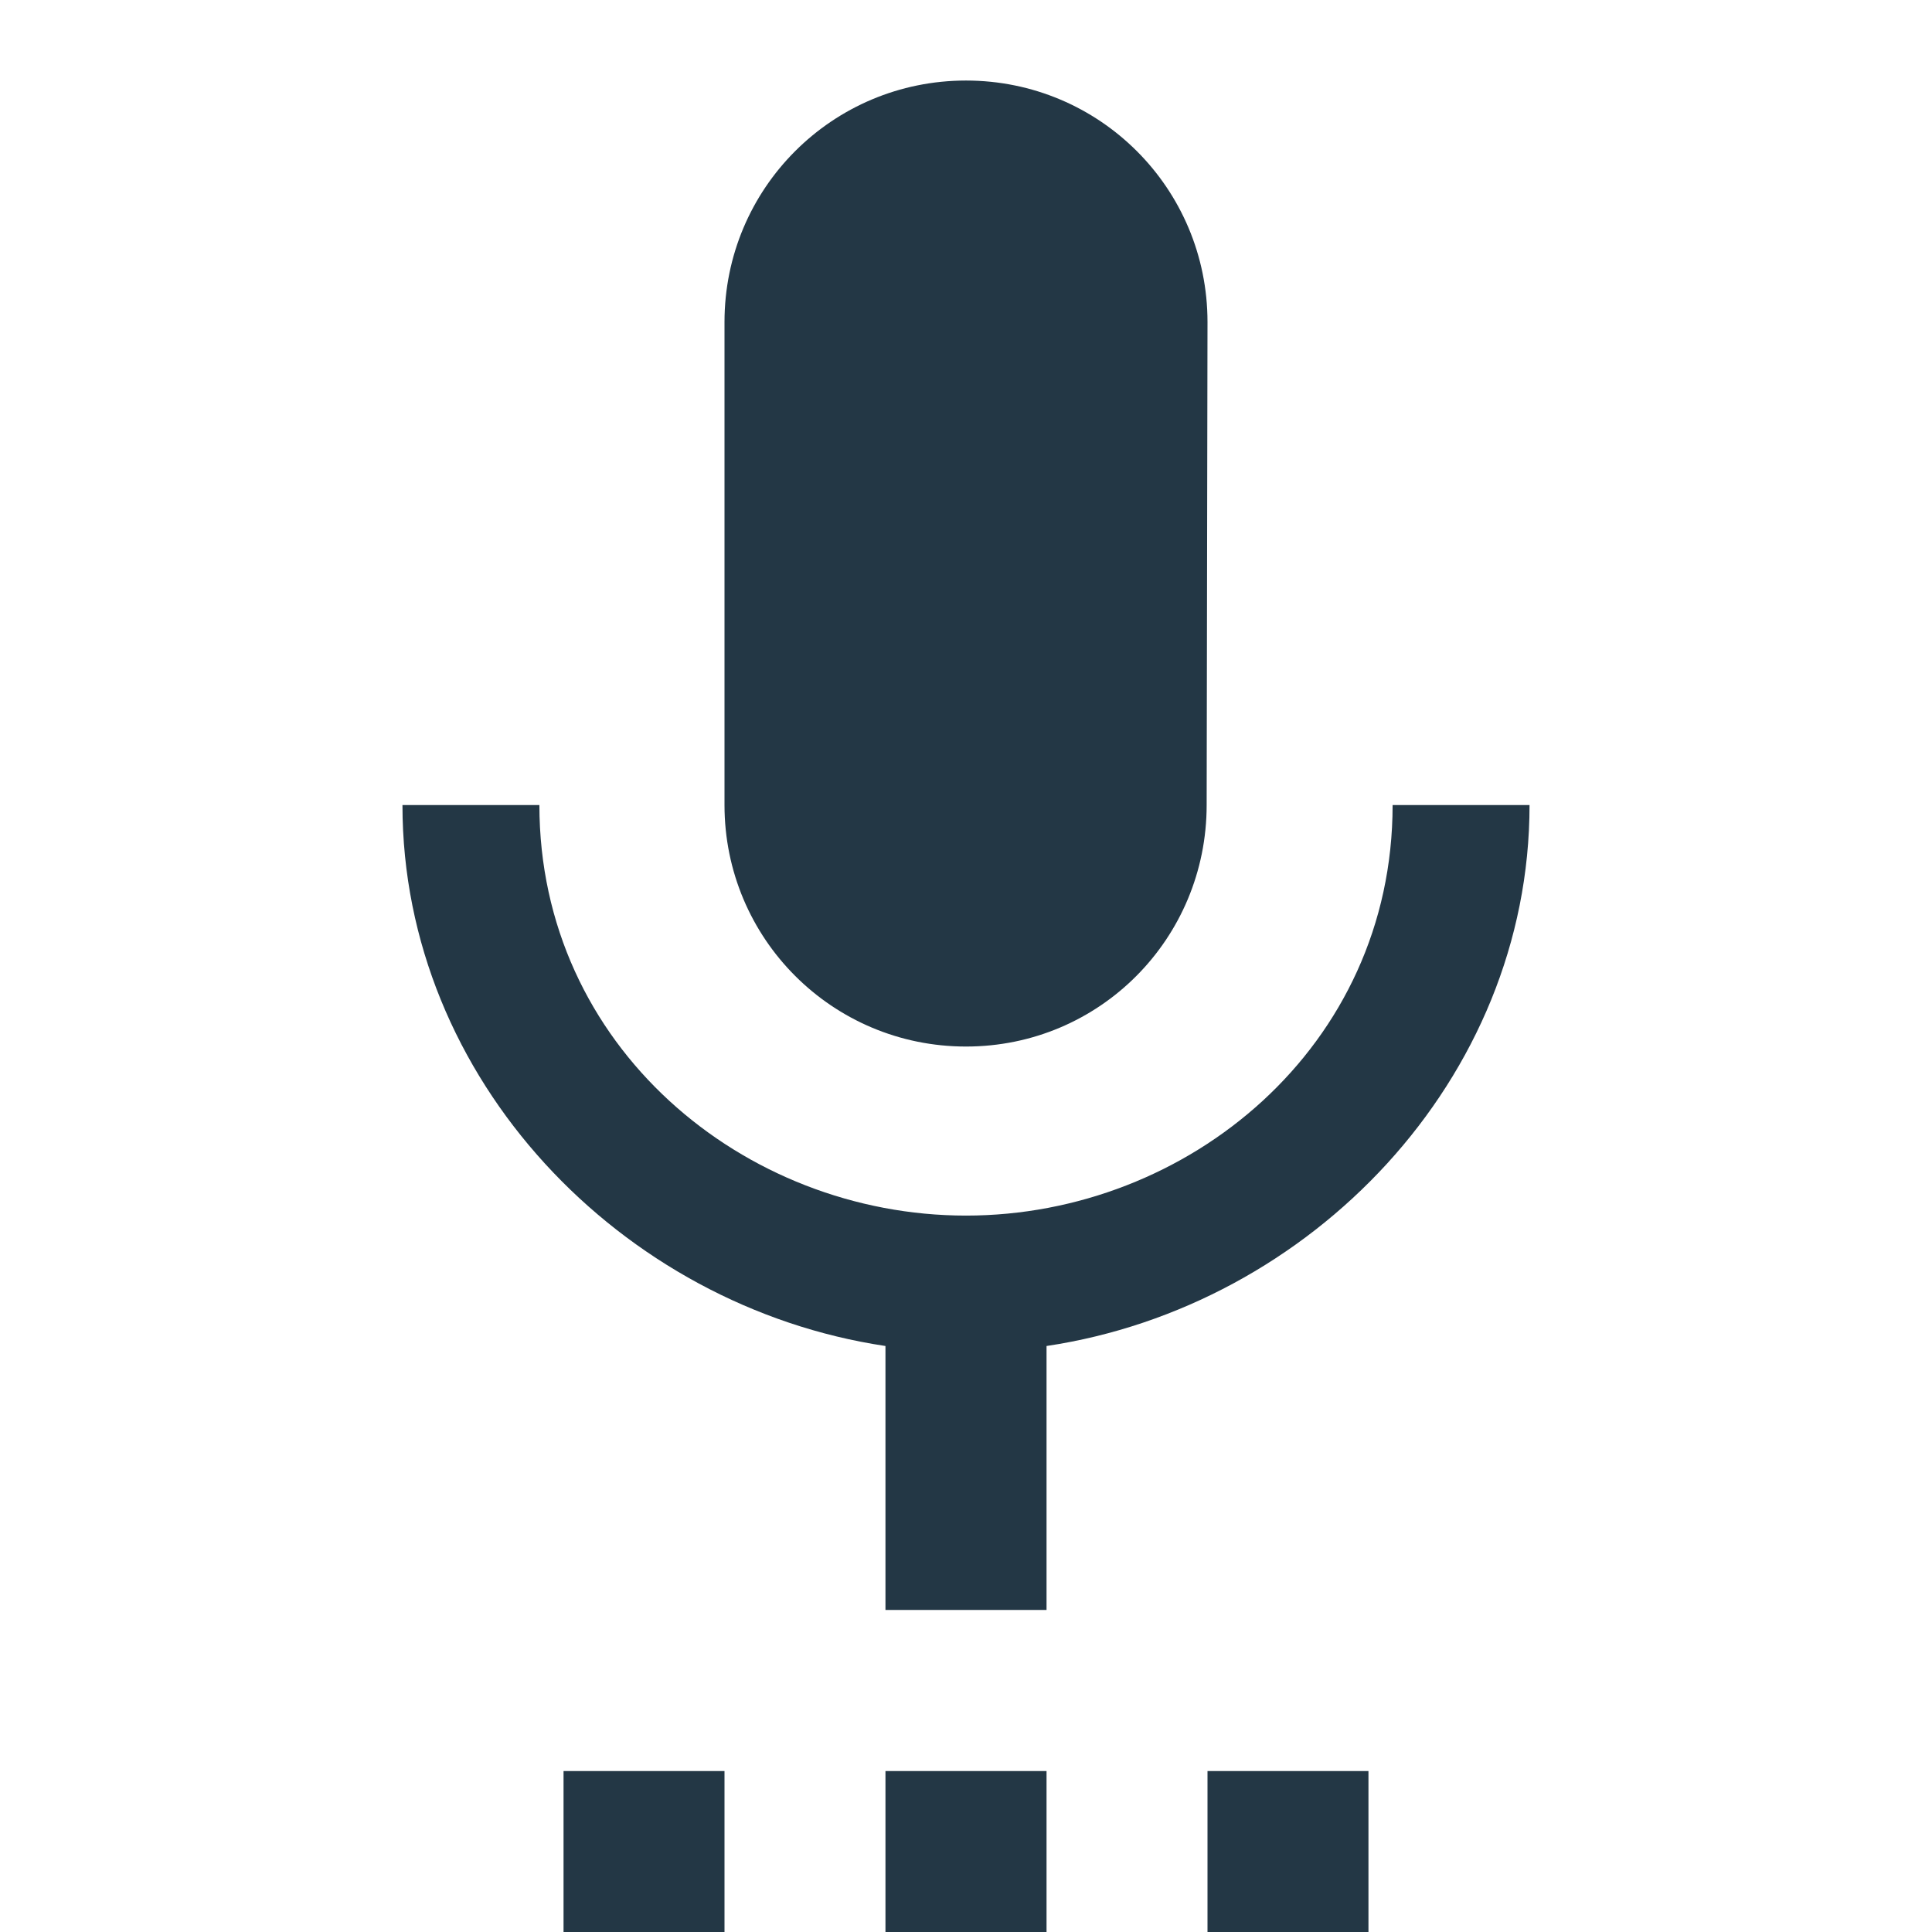 <?xml version="1.0" encoding="UTF-8"?>
<svg width="16px" height="16px" viewBox="0 0 16 16" version="1.1" xmlns="http://www.w3.org/2000/svg" xmlns:xlink="http://www.w3.org/1999/xlink">
    <title>Icons/Action/settings-voice</title>
    <defs>
        <path d="M4.667,16 L6,16 L6,14.667 L4.667,14.667 L4.667,16 Z M8,8.667 C9.107,8.667 9.993,7.773 9.993,6.667 L10,2.667 C10,1.56 9.107,0.667 8,0.667 C6.893,0.667 6,1.56 6,2.667 L6,6.667 C6,7.773 6.893,8.667 8,8.667 Z M7.333,16 L8.667,16 L8.667,14.667 L7.333,14.667 L7.333,16 Z M10,16 L11.333,16 L11.333,14.667 L10,14.667 L10,16 Z M12.667,6.667 L11.533,6.667 C11.533,8.667 9.84,10.067 8,10.067 C6.16,10.067 4.467,8.667 4.467,6.667 L3.333,6.667 C3.333,8.94 5.147,10.82 7.333,11.147 L7.333,13.333 L8.667,13.333 L8.667,11.147 C10.853,10.82 12.667,8.94 12.667,6.667 Z" id="path-1"></path>
    </defs>
    <g id="Icons/Action/settings-voice" stroke="none" stroke-width="1" fill="none" fill-rule="evenodd">
        <mask id="mask-2" fill="white">
            <use xlink:href="#path-1"></use>
        </mask>
        <use id="Icons/Action/ic_settings_voice_24px" fill="#233745" fill-rule="nonzero" xlink:href="#path-1"></use>
    </g>
</svg>